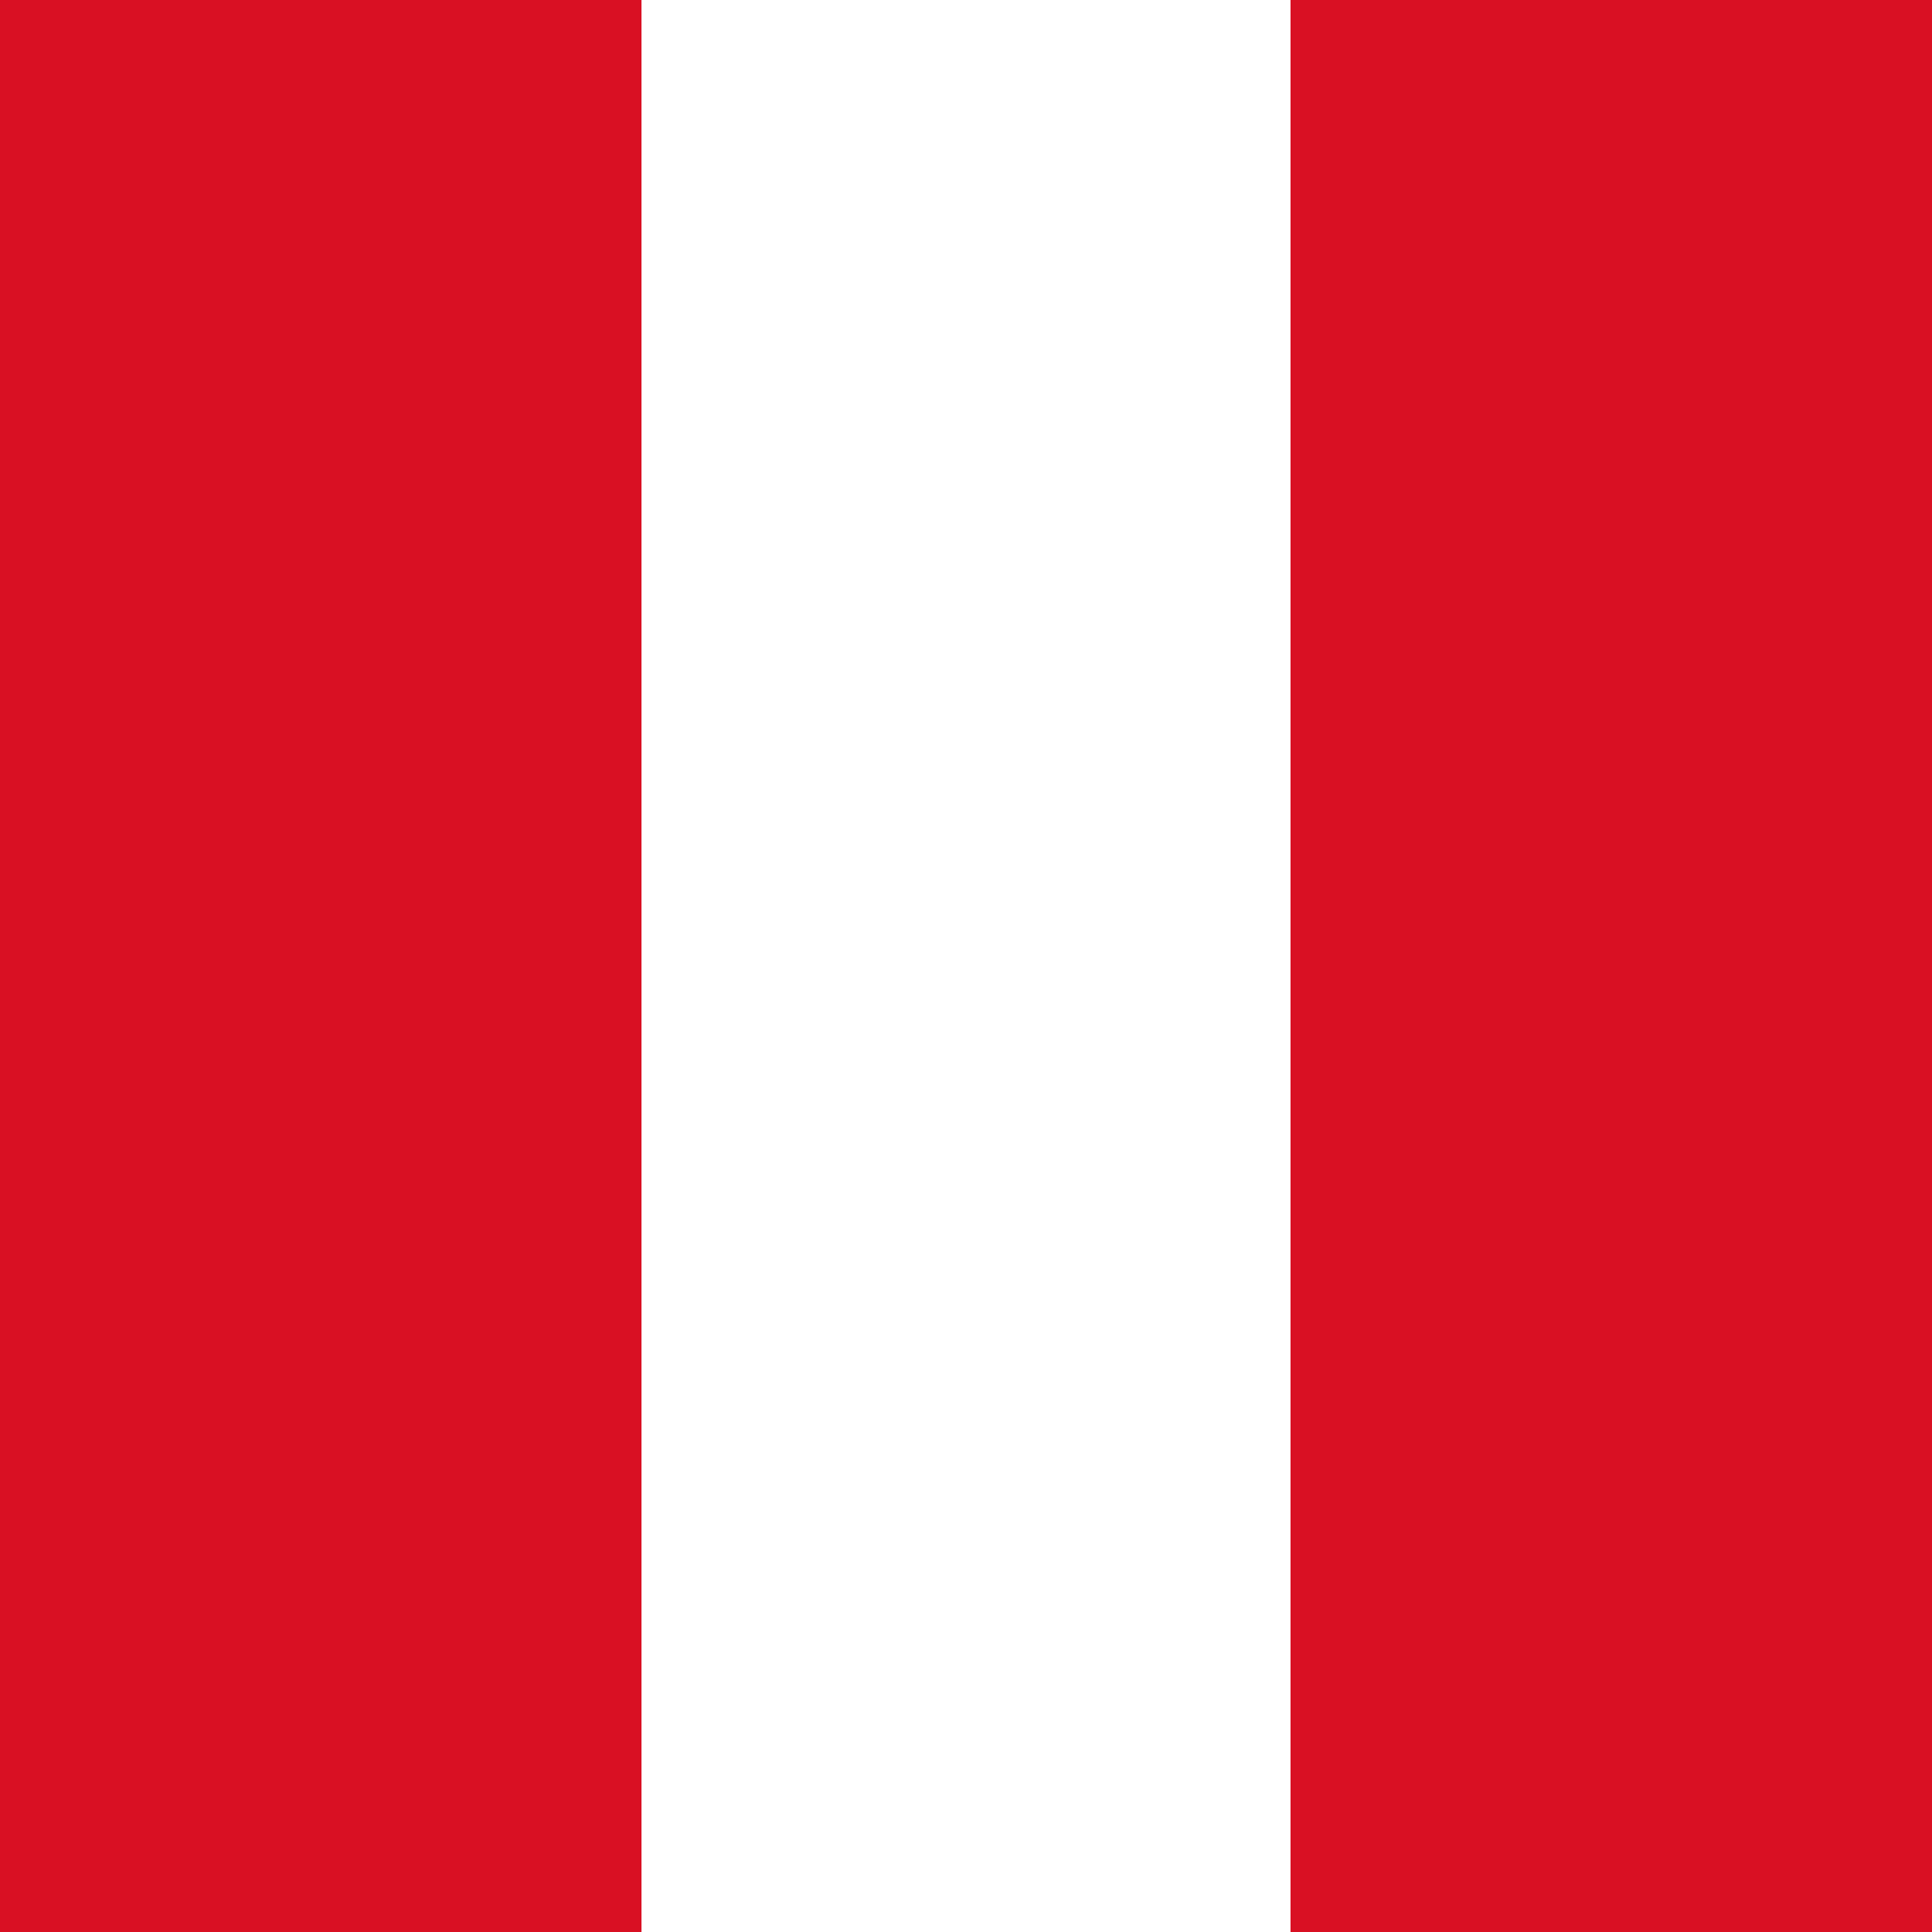 <svg width="512" height="512" viewBox="0 0 512 512" fill="none" xmlns="http://www.w3.org/2000/svg">
<rect x="0" y="0" width="512" height="512" fill="#333333" stroke="none"/>
<g clip-path="url(#clip0_2188_233)">
<rect width="512" height="512" fill="white"/>
<rect y="512" width="512" height="170" transform="rotate(-90 0 512)" fill="#D91023"/>
<rect x="342" y="512" width="512" height="170" transform="rotate(-90 342 512)" fill="#D91023"/>
</g>
<defs>
<clipPath id="clip0_2188_233">
<rect width="512" height="512" fill="white"/>
</clipPath>
</defs>
</svg>
